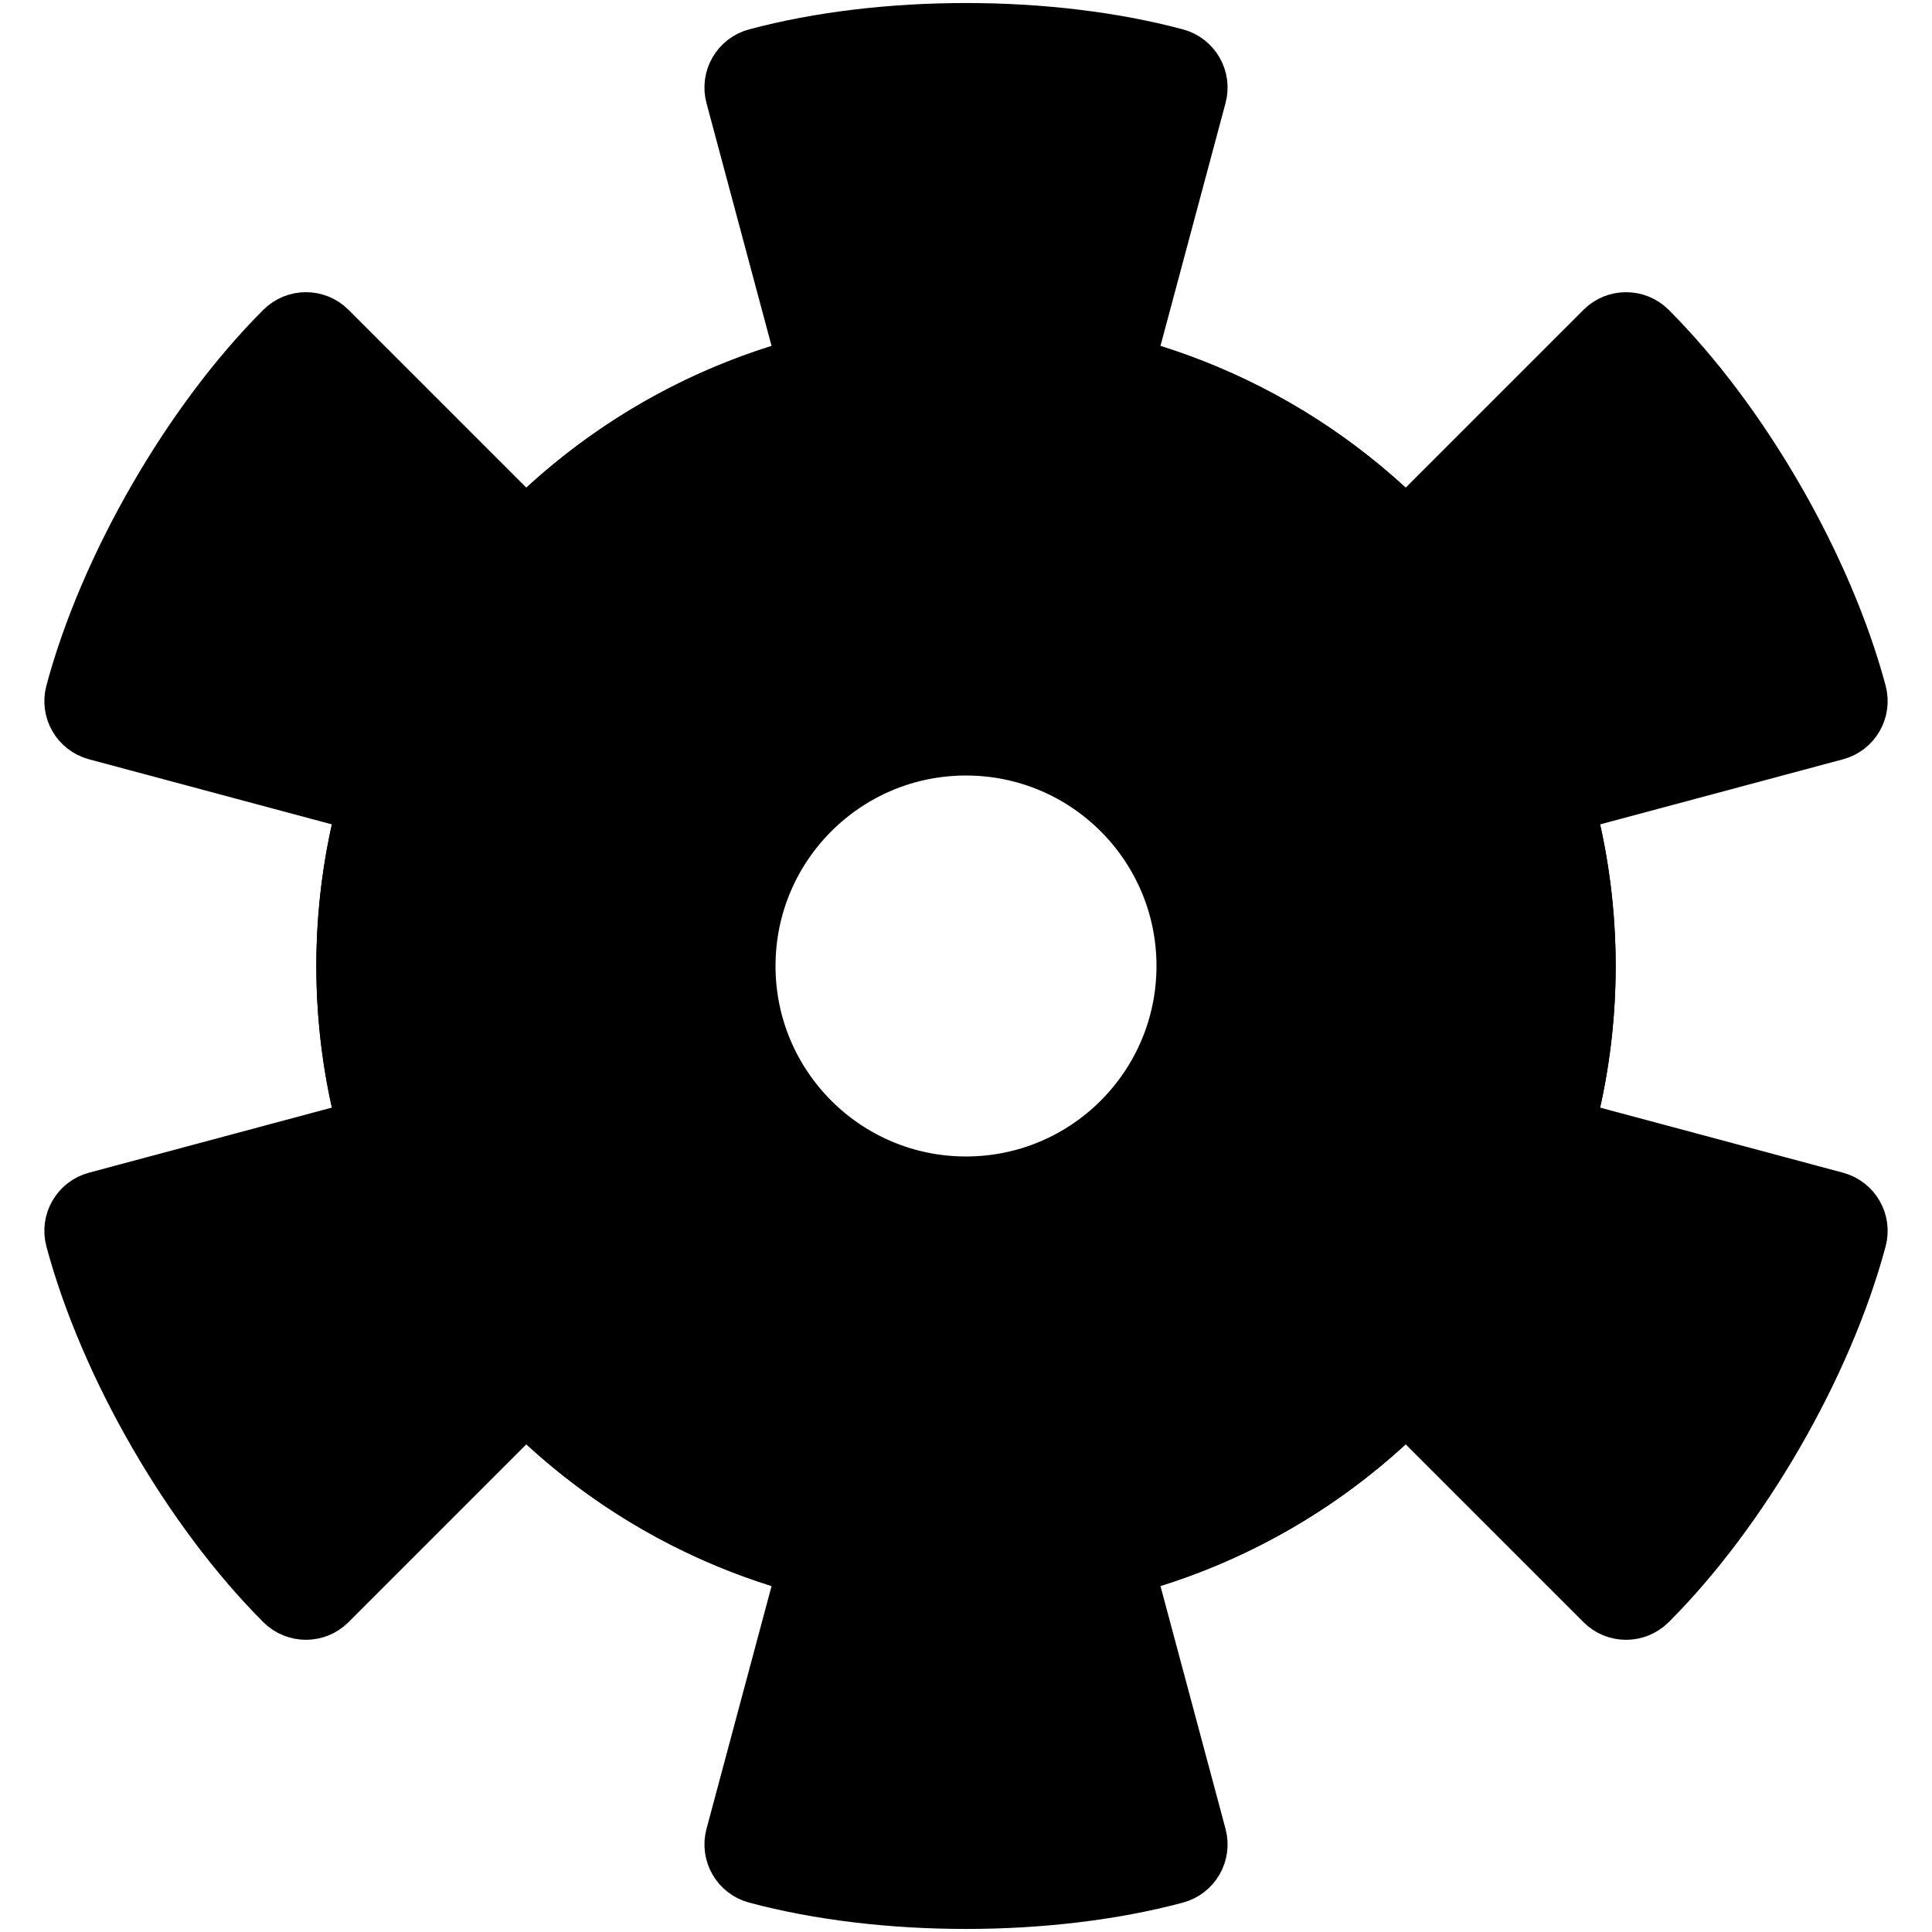 <?xml version="1.0" encoding="UTF-8" standalone="no"?>
<!-- Created with Inkscape (http://www.inkscape.org/) -->

<svg
   xmlns:dc="http://purl.org/dc/elements/1.1/"
   xmlns:cc="http://creativecommons.org/ns#"
   xmlns:rdf="http://www.w3.org/1999/02/22-rdf-syntax-ns#"
   xmlns:svg="http://www.w3.org/2000/svg"
   xmlns="http://www.w3.org/2000/svg"
   xmlns:sodipodi="http://sodipodi.sourceforge.net/DTD/sodipodi-0.dtd"
   xmlns:inkscape="http://www.inkscape.org/namespaces/inkscape"
   id="svg2"
   version="1.1"
   inkscape:version="0.48.2 r9819"
   width="22"
   height="22"
   xml:space="preserve"
   sodipodi:docname="settings-gear-filled-png.pdf"><defs
     id="defs6" /><sodipodi:namedview
     pagecolor="#ffffff"
     bordercolor="#666666"
     borderopacity="1"
     objecttolerance="10"
     gridtolerance="10"
     guidetolerance="10"
     inkscape:pageopacity="0"
     inkscape:pageshadow="2"
     inkscape:window-width="1210"
     inkscape:window-height="726"
     id="namedview4"
     showgrid="false"
     inkscape:zoom="9.1422276"
     inkscape:cx="-11.045014"
     inkscape:cy="18.561526"
     inkscape:window-x="0"
     inkscape:window-y="0"
     inkscape:window-maximized="0"
     inkscape:current-layer="g10" /><g
     id="g10"
     inkscape:groupmode="layer"
     inkscape:label="settings-gear-filled-png"
     transform="matrix(1.25,0,0,-1.25,0,22)"><g
       id="g12"
       transform="matrix(0.1,0,0,0.1,8.8,8.8)"><g
         id="g14"><g
           id="g16"><g
             id="g18"><path
               d="m 54.762,-14.673 c 2.575,9.61 2.575,19.737 1.2e-4,29.347 l 24.488,6.562 c 1.598,0.428 2.546,2.07 2.118,3.668 C 78.281,36.425 70.686,49.581 62.257,58.009 61.084,59.182 59.187,59.187 58.019,58.019 L 40.089,40.089 c -0.465,0.466 -0.942,0.926 -1.424,1.375 m 1.424,-1.375 C 33.053,47.124 24.283,52.187 14.674,54.762 l 6.562,24.488 c 0.428,1.598 -0.52,3.24 -2.118,3.668 -11.522,3.088 -26.713,3.088 -38.235,0 -1.598,-0.428 -2.546,-2.07 -2.118,-3.668 l 6.562,-24.488 c -0.636,-0.17 -1.273,-0.353 -1.902,-0.546 m 1.903,0.546 c -9.61,-2.575 -18.38,-7.639 -25.415,-14.673 l -17.931,17.931 c -1.167,1.167 -3.064,1.163 -4.238,-0.01 -8.429,-8.428 -16.024,-21.584 -19.111,-33.106 -0.428,-1.598 0.52,-3.24 2.118,-3.668 l 24.488,-6.562 c -0.171,-0.636 -0.331,-1.279 -0.479,-1.92 m 0.479,1.92 c -2.575,-9.61 -2.575,-19.737 -1.2e-4,-29.347 l -24.488,-6.562 c -1.598,-0.428 -2.546,-2.07 -2.118,-3.668 3.087,-11.522 10.683,-24.678 19.111,-33.106 1.173,-1.173 3.07,-1.178 4.238,-0.01 l 17.931,17.931 c 0.465,-0.466 0.942,-0.926 1.424,-1.375 m -1.424,1.375 c 7.035,-7.035 15.805,-12.098 25.415,-14.673 l -6.562,-24.488 c -0.428,-1.598 0.52,-3.24 2.118,-3.668 11.522,-3.088 26.713,-3.088 38.235,0 1.598,0.428 2.546,2.07 2.118,3.668 l -6.562,24.488 c 0.636,0.17 1.273,0.353 1.902,0.546 M 14.673,-54.762 c 9.61,2.575 18.38,7.639 25.415,14.673 l 17.931,-17.931 c 1.167,-1.167 3.064,-1.163 4.238,0.01 8.429,8.428 16.024,21.584 19.111,33.106 0.428,1.598 -0.52,3.24 -2.118,3.668 l -24.488,6.562 c 0.171,0.636 0.331,1.279 0.479,1.92"
               style="fill:#000000;fill-opacity:1;fill-rule:nonzero;stroke:#000000;stroke-width:4.981;stroke-linecap:butt;stroke-linejoin:miter;stroke-miterlimit:10;stroke-opacity:1;stroke-dasharray:none"
               id="path20"
               inkscape:connector-curvature="0" /></g><g
             id="g22"><path
               d="m 56.694,0 c 0,31.311 -25.382,56.694 -56.694,56.694 -31.311,0 -56.694,-25.382 -56.694,-56.694 0,-31.311 25.382,-56.694 56.694,-56.694 31.311,0 56.694,25.382 56.694,56.694 z M 19.843,0 c 0,10.959 -8.884,19.843 -19.843,19.843 -10.959,0 -19.843,-8.884 -19.843,-19.843 0,-10.959 8.884,-19.843 19.843,-19.843 10.959,0 19.843,8.884 19.843,19.843 z"
               style="fill:#000000;fill-opacity:1;fill-rule:evenodd;stroke:#000000;stroke-width:4.981;stroke-linecap:butt;stroke-linejoin:miter;stroke-miterlimit:10;stroke-opacity:1;stroke-dasharray:none"
               id="path24"
               inkscape:connector-curvature="0" /></g></g></g></g></g></svg>